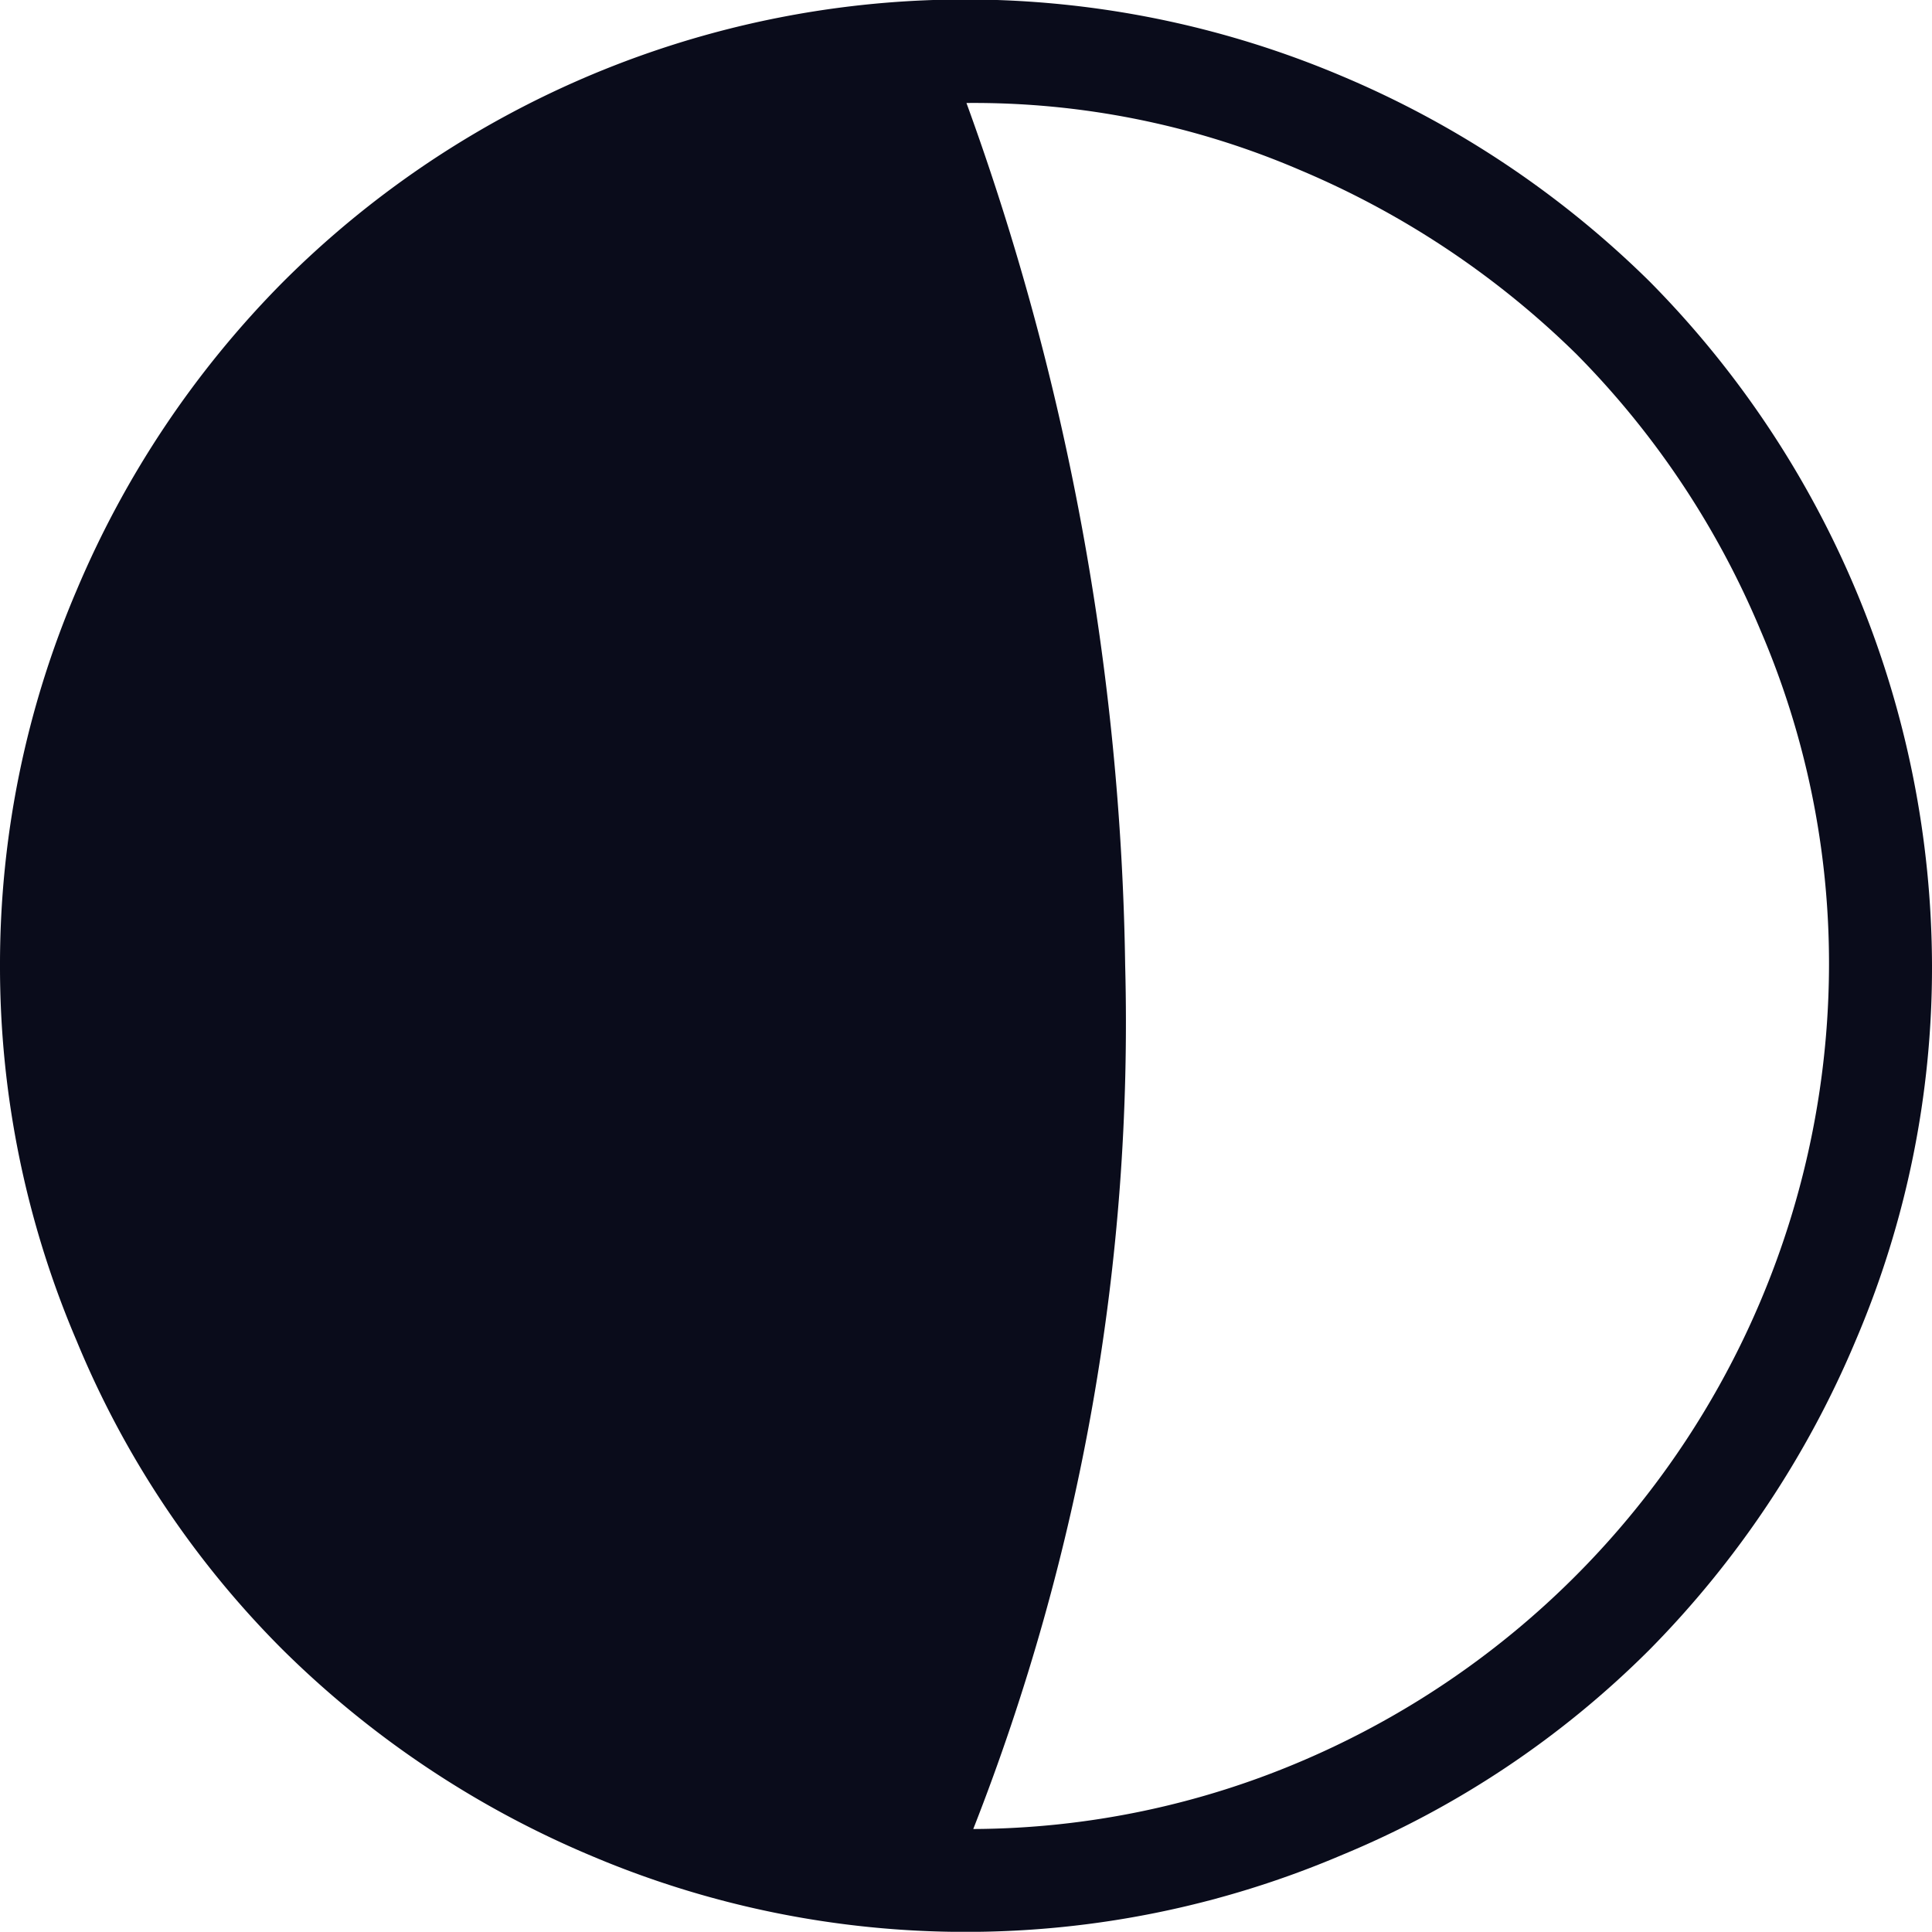 <svg xmlns="http://www.w3.org/2000/svg" width="10.505" height="10.504" viewBox="0 0 10.505 10.504">
  <path id="Icon_weather-moon-alt-waxing-crescent-6" data-name="Icon weather-moon-alt-waxing-crescent-6" d="M1.745,6.739A5.174,5.174,0,0,1,2.161,4.7a5.3,5.3,0,0,1,1.12-1.675A5.246,5.246,0,0,1,9.035,1.9a5.323,5.323,0,0,1,1.68,1.12A5.307,5.307,0,0,1,12.25,6.739a5.158,5.158,0,0,1-.415,2.039,5.323,5.323,0,0,1-1.12,1.68,5.145,5.145,0,0,1-1.68,1.12,5.214,5.214,0,0,1-4.079,0,5.3,5.3,0,0,1-1.675-1.12,5.145,5.145,0,0,1-1.12-1.68A5.174,5.174,0,0,1,1.745,6.739ZM7,2.049a14.311,14.311,0,0,1,.863,4.69,11.986,11.986,0,0,1-.826,4.695,4.6,4.6,0,0,0,1.806-.378,4.715,4.715,0,0,0,2.847-4.321,4.586,4.586,0,0,0-.373-1.82,4.718,4.718,0,0,0-1-1.5,4.8,4.8,0,0,0-1.5-1A4.491,4.491,0,0,0,7,2.049Z" transform="translate(-1.745 -1.489)" fill="#0a0c1b"/>
</svg>
